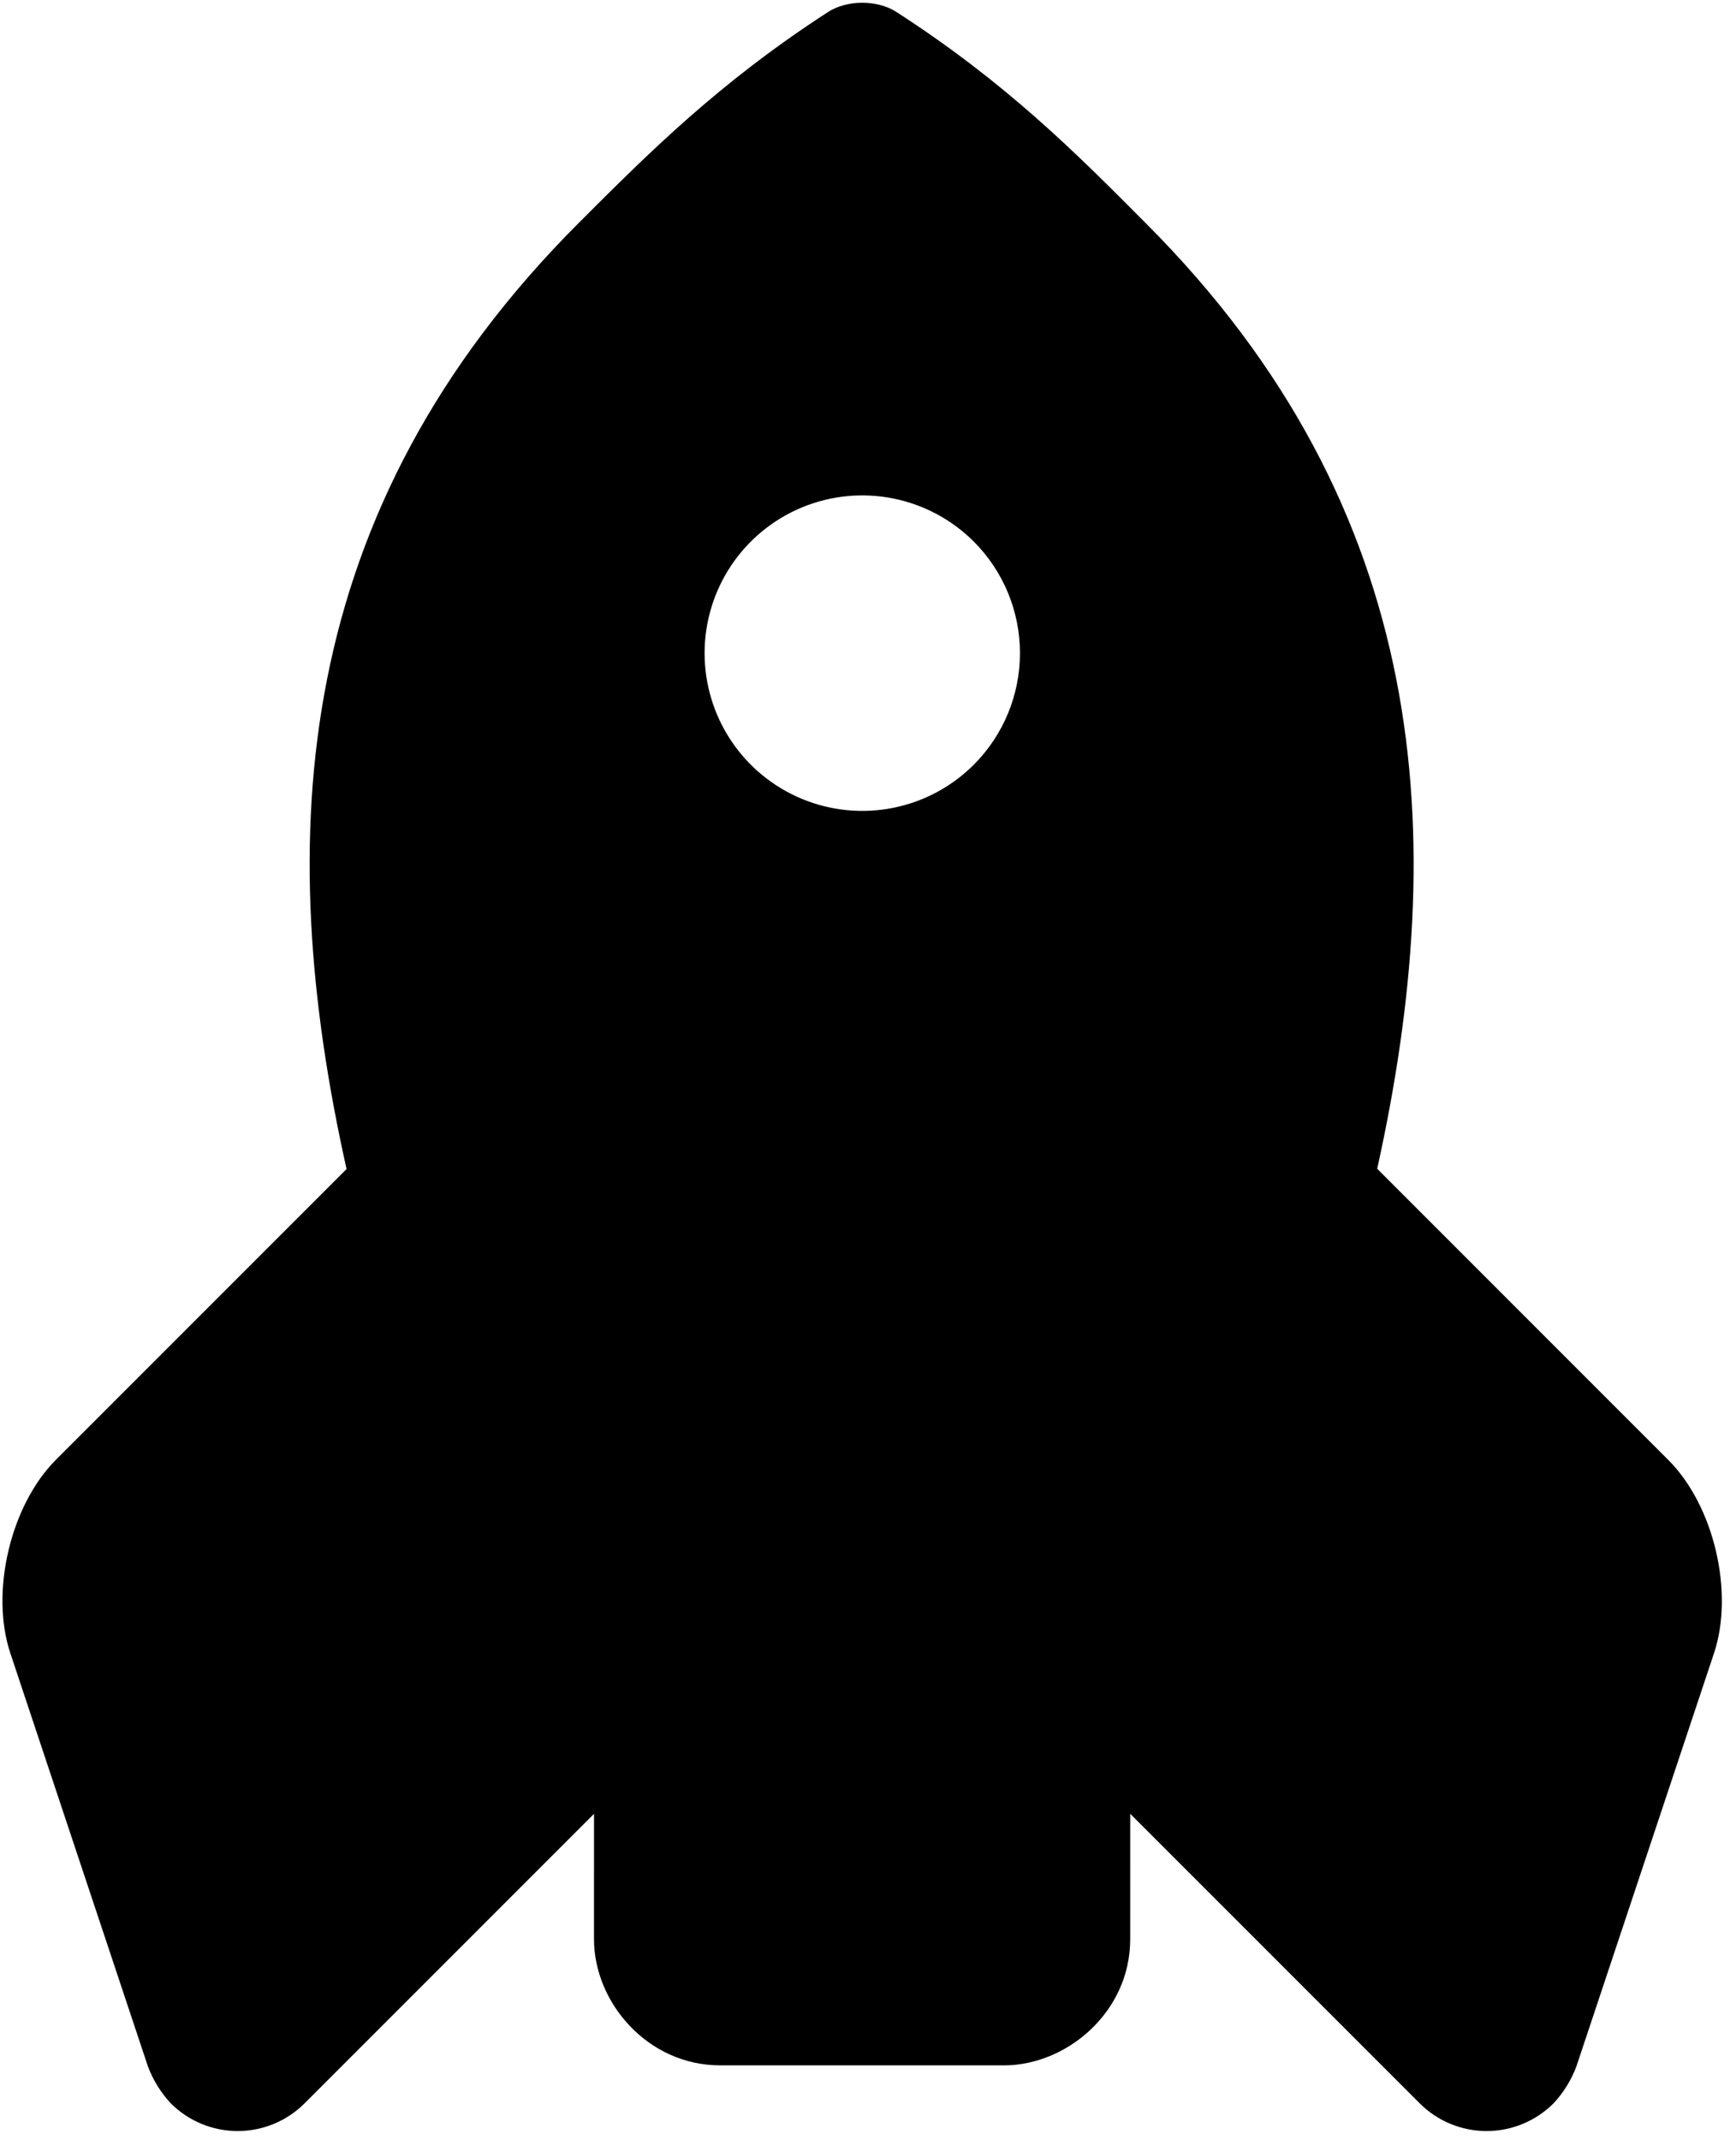 <svg width="86" height="106" viewBox="0 0 86 106" fill="none" xmlns="http://www.w3.org/2000/svg">
<path d="M44.398 0.587C43.469 -0.013 41.959 -0.013 41.029 0.59C35.628 4.083 32.147 7.564 28.68 11.031C14.423 25.288 13.497 41.461 17.168 57.898L2.775 72.291C0.52 74.55 -0.495 78.841 0.51 81.871L7.329 102.345C7.584 103.022 7.968 103.642 8.46 104.171C9.34 105.05 10.532 105.543 11.775 105.543C13.019 105.543 14.211 105.049 15.09 104.17L29.427 89.833L29.426 96.04C29.426 99.179 32.086 102.29 35.676 102.289L49.736 102.29C52.822 102.294 55.994 99.666 55.989 96.037L55.99 89.83L70.332 104.171C71.211 105.05 72.404 105.544 73.647 105.543C74.89 105.543 76.082 105.049 76.962 104.17C77.454 103.641 77.838 103.021 78.093 102.344L84.907 81.888C85.919 78.86 84.908 74.567 82.648 72.308L68.225 57.884C71.855 41.462 70.936 25.23 56.754 11.048C53.286 7.555 49.806 4.074 44.398 0.587ZM48.24 37.874C47.148 38.966 45.756 39.71 44.24 40.011C42.725 40.312 41.154 40.157 39.727 39.566C38.299 38.974 37.079 37.973 36.221 36.688C35.363 35.403 34.905 33.893 34.905 32.347C34.905 30.802 35.364 29.292 36.222 28.007C37.081 26.723 38.301 25.722 39.728 25.13C41.156 24.539 42.727 24.385 44.242 24.686C45.757 24.988 47.149 25.732 48.242 26.824C49.706 28.29 50.529 30.277 50.528 32.349C50.528 34.421 49.705 36.408 48.24 37.874Z" fill="black"/>
</svg>
